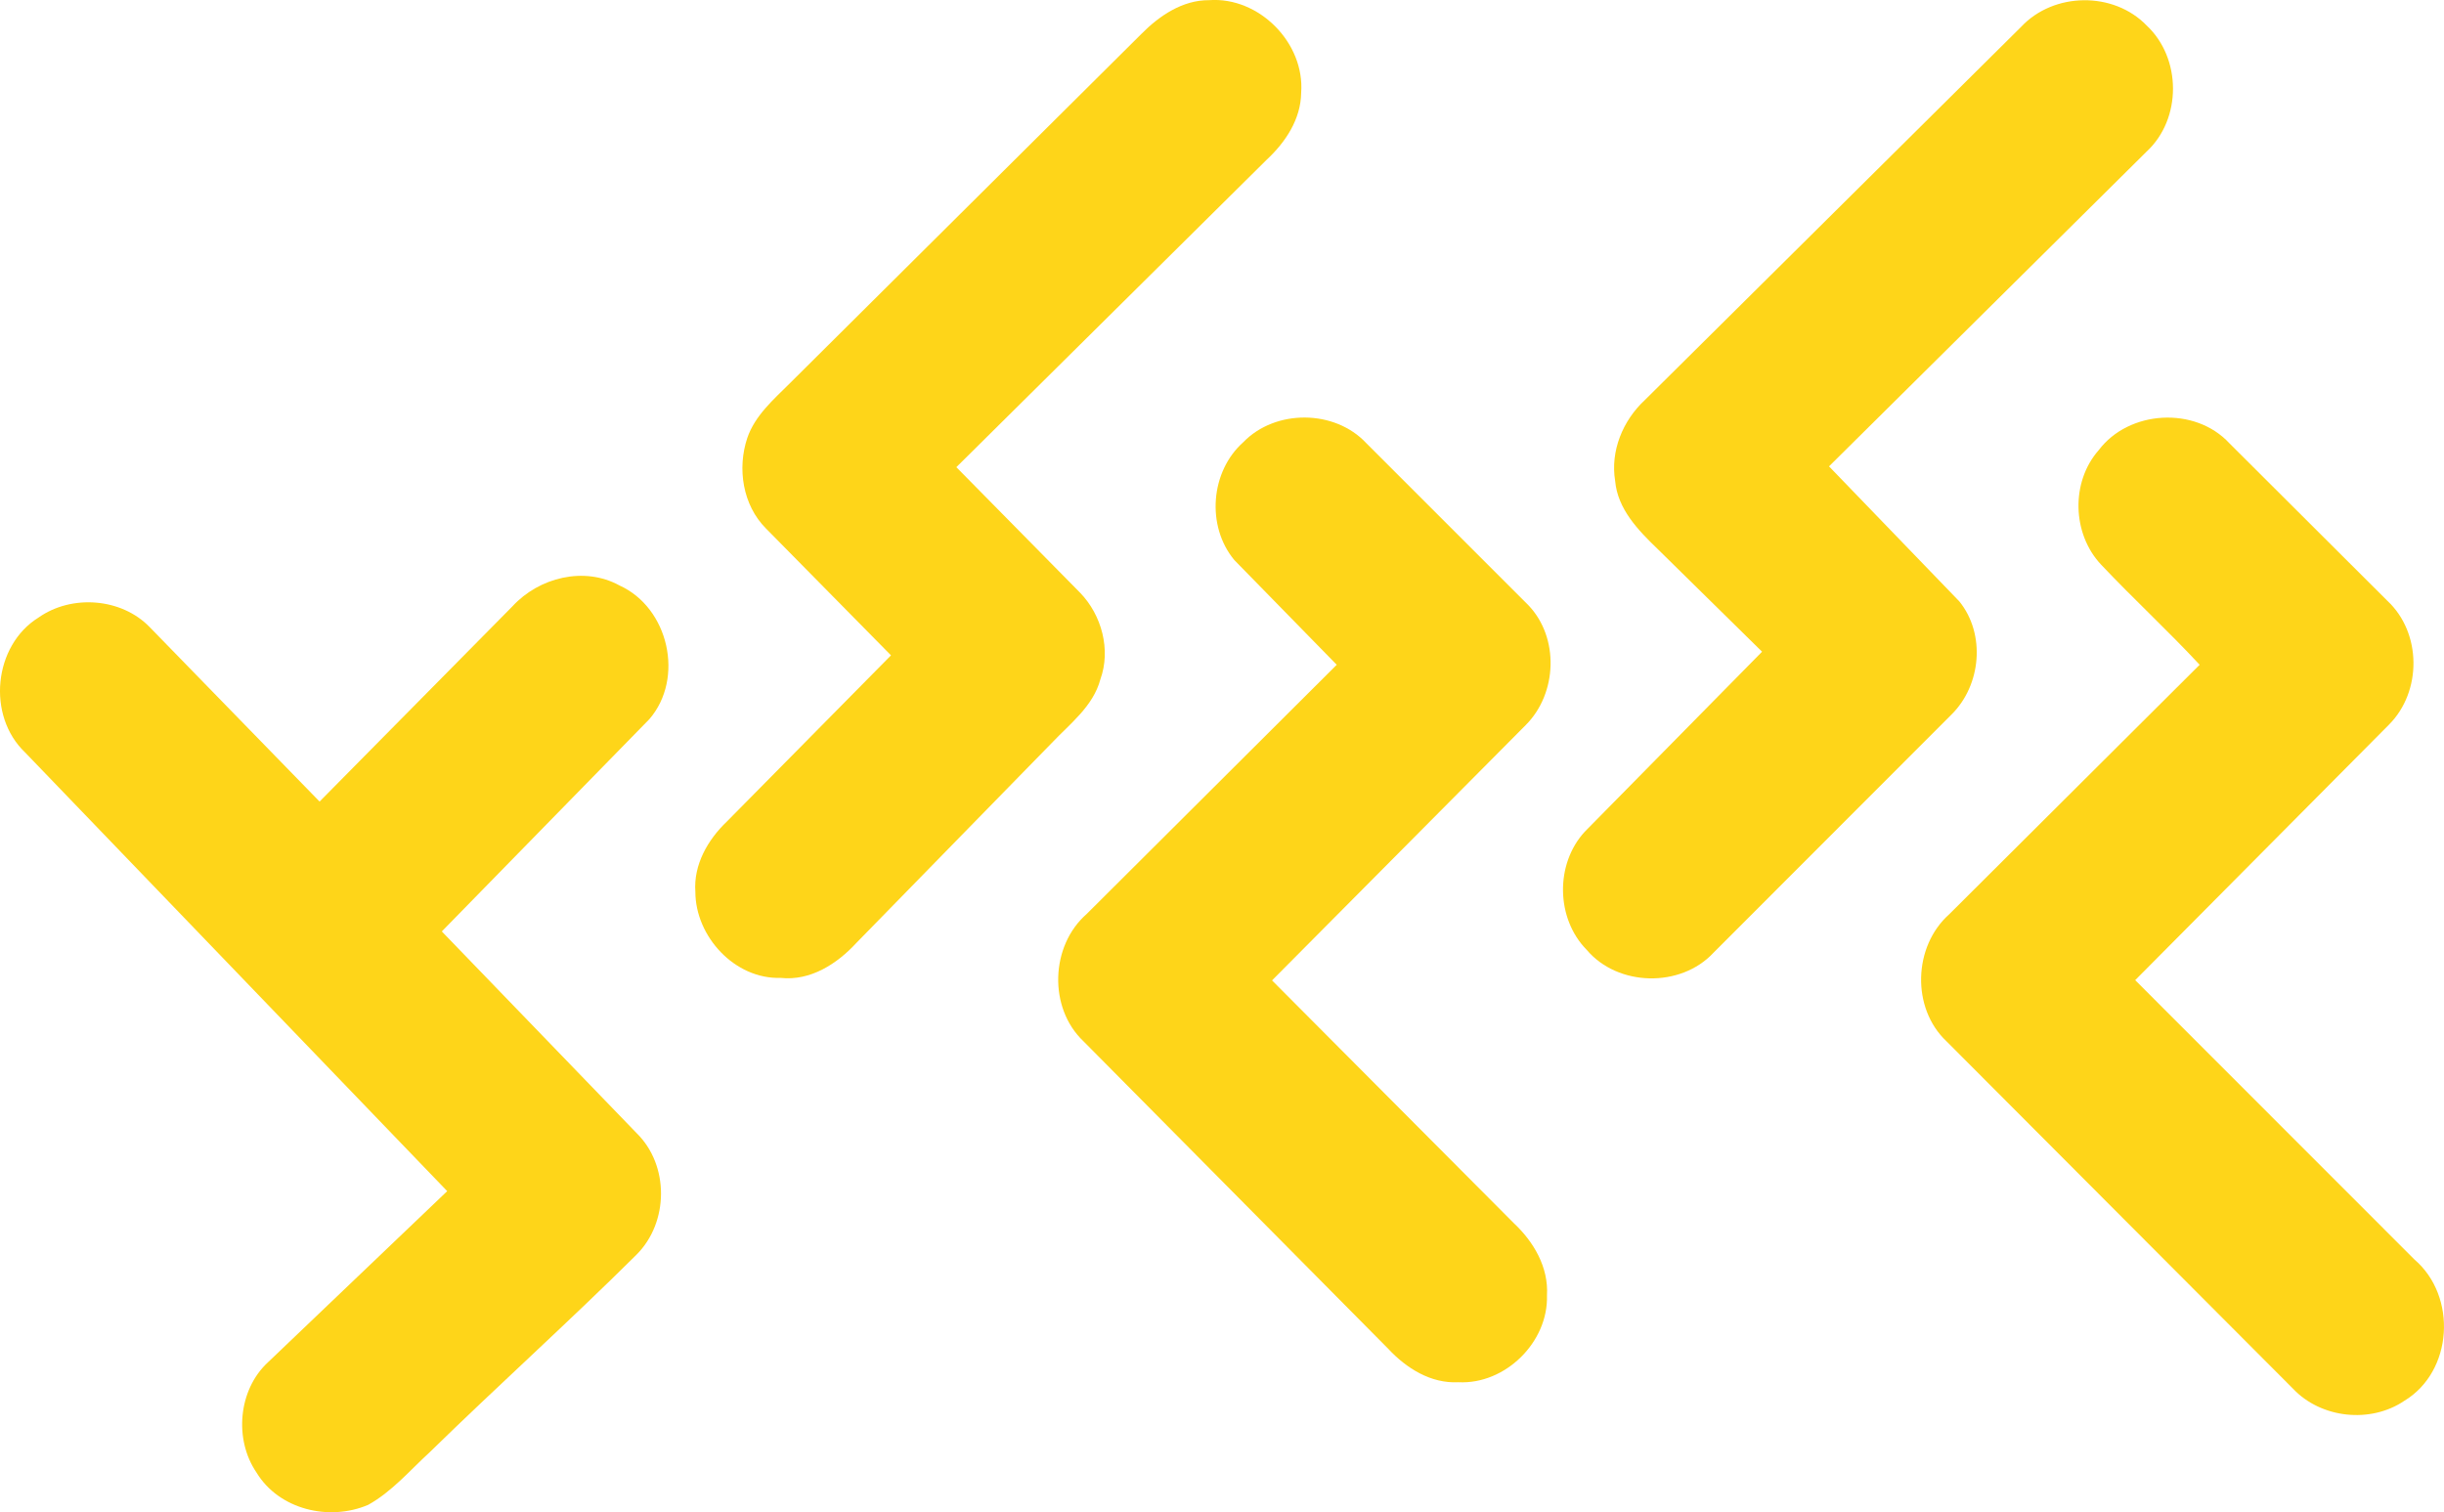 <svg id="a" width="302.94pt" height="187.49pt" version="1.1" viewBox="0 0 302.94 187.49" xmlns="http://www.w3.org/2000/svg">
 <g id="b" transform="translate(-89.178 -116.45)" fill="#fed519">
  <path id="c" d="m230.64 120.67c2.23-2.26 5.11-4.22 8.41-4.2 6.19-0.45 11.88 5.31 11.41 11.49-0.04 3.28-1.95 6.13-4.27 8.29l-38.47 38.12 15.35 15.58c2.67 2.76 3.83 7.07 2.5 10.73-0.89 3.34-3.77 5.5-6.04 7.9l-24.19 24.76c-2.4 2.61-5.71 4.75-9.4 4.35-5.68 0.18-10.56-5.12-10.57-10.67-0.24-3.36 1.54-6.46 3.9-8.71l20.35-20.61-15.5-15.73c-2.89-2.9-3.58-7.44-2.31-11.23 0.95-2.77 3.23-4.74 5.24-6.74z"/>
  <path id="d" d="m339.71 119.77c4.04-4.31 11.44-4.41 15.55-0.16 4.34 4.06 4.37 11.58 0 15.63l-39.37 39.03 16.15 16.74c3.29 4.06 2.71 10.4-0.97 14.03l-29.51 29.54c-4.07 4.37-11.85 4.2-15.71-0.37-3.82-3.88-3.92-10.64-0.24-14.64l21.98-22.32-12.98-12.77c-2.39-2.3-4.92-4.92-5.23-8.4-0.61-3.72 0.95-7.49 3.67-10.02z"/>
  <path id="e" d="m243.29 171.27c3.98-4.11 11.33-4.07 15.24 0.12l20.08 20.08c3.87 4.03 3.6 10.95-0.3 14.86l-31.46 31.67 29.96 30.09c2.47 2.31 4.33 5.47 4.12 8.97 0.17 5.8-5.18 11.06-10.98 10.76-3.41 0.18-6.45-1.73-8.69-4.14l-37.78-38.13c-4.37-4.13-4.11-11.84 0.39-15.78l31-30.9-12.7-12.99c-3.49-4.21-2.96-10.98 1.12-14.61z"/>
  <path id="f" d="m349.31 172.27c3.75-4.98 11.95-5.47 16.2-0.87l19.6 19.55c4.25 3.97 4.28 11.24 0.19 15.34l-31.46 31.68 34.62 34.64c5.31 4.55 4.79 13.87-1.27 17.52-4.18 2.83-10.29 2.18-13.77-1.49l-42.98-43.1c-4.36-4.11-4.11-11.77 0.34-15.73l31.05-30.94c-3.96-4.26-8.25-8.21-12.24-12.44-3.57-3.82-3.74-10.22-0.28-14.16z"/>
  <path id="g" d="m152.7 191.62c3.29-3.58 8.89-4.99 13.27-2.58 6.09 2.76 8.08 11.49 3.7 16.57l-25.73 26.32 24.13 24.99c4.09 3.99 4.02 11.09 0 15.09-8.38 8.33-17.18 16.23-25.63 24.49-2.47 2.26-4.68 4.89-7.64 6.53-4.82 2.05-11.04 0.6-13.84-4.03-2.79-4.1-2.25-10.24 1.42-13.64l22.23-21.23-52.33-54.4c-4.76-4.53-3.92-13.25 1.68-16.72 4.09-2.88 10.26-2.44 13.77 1.19l21.06 21.63z"/>
 </g>
</svg>
